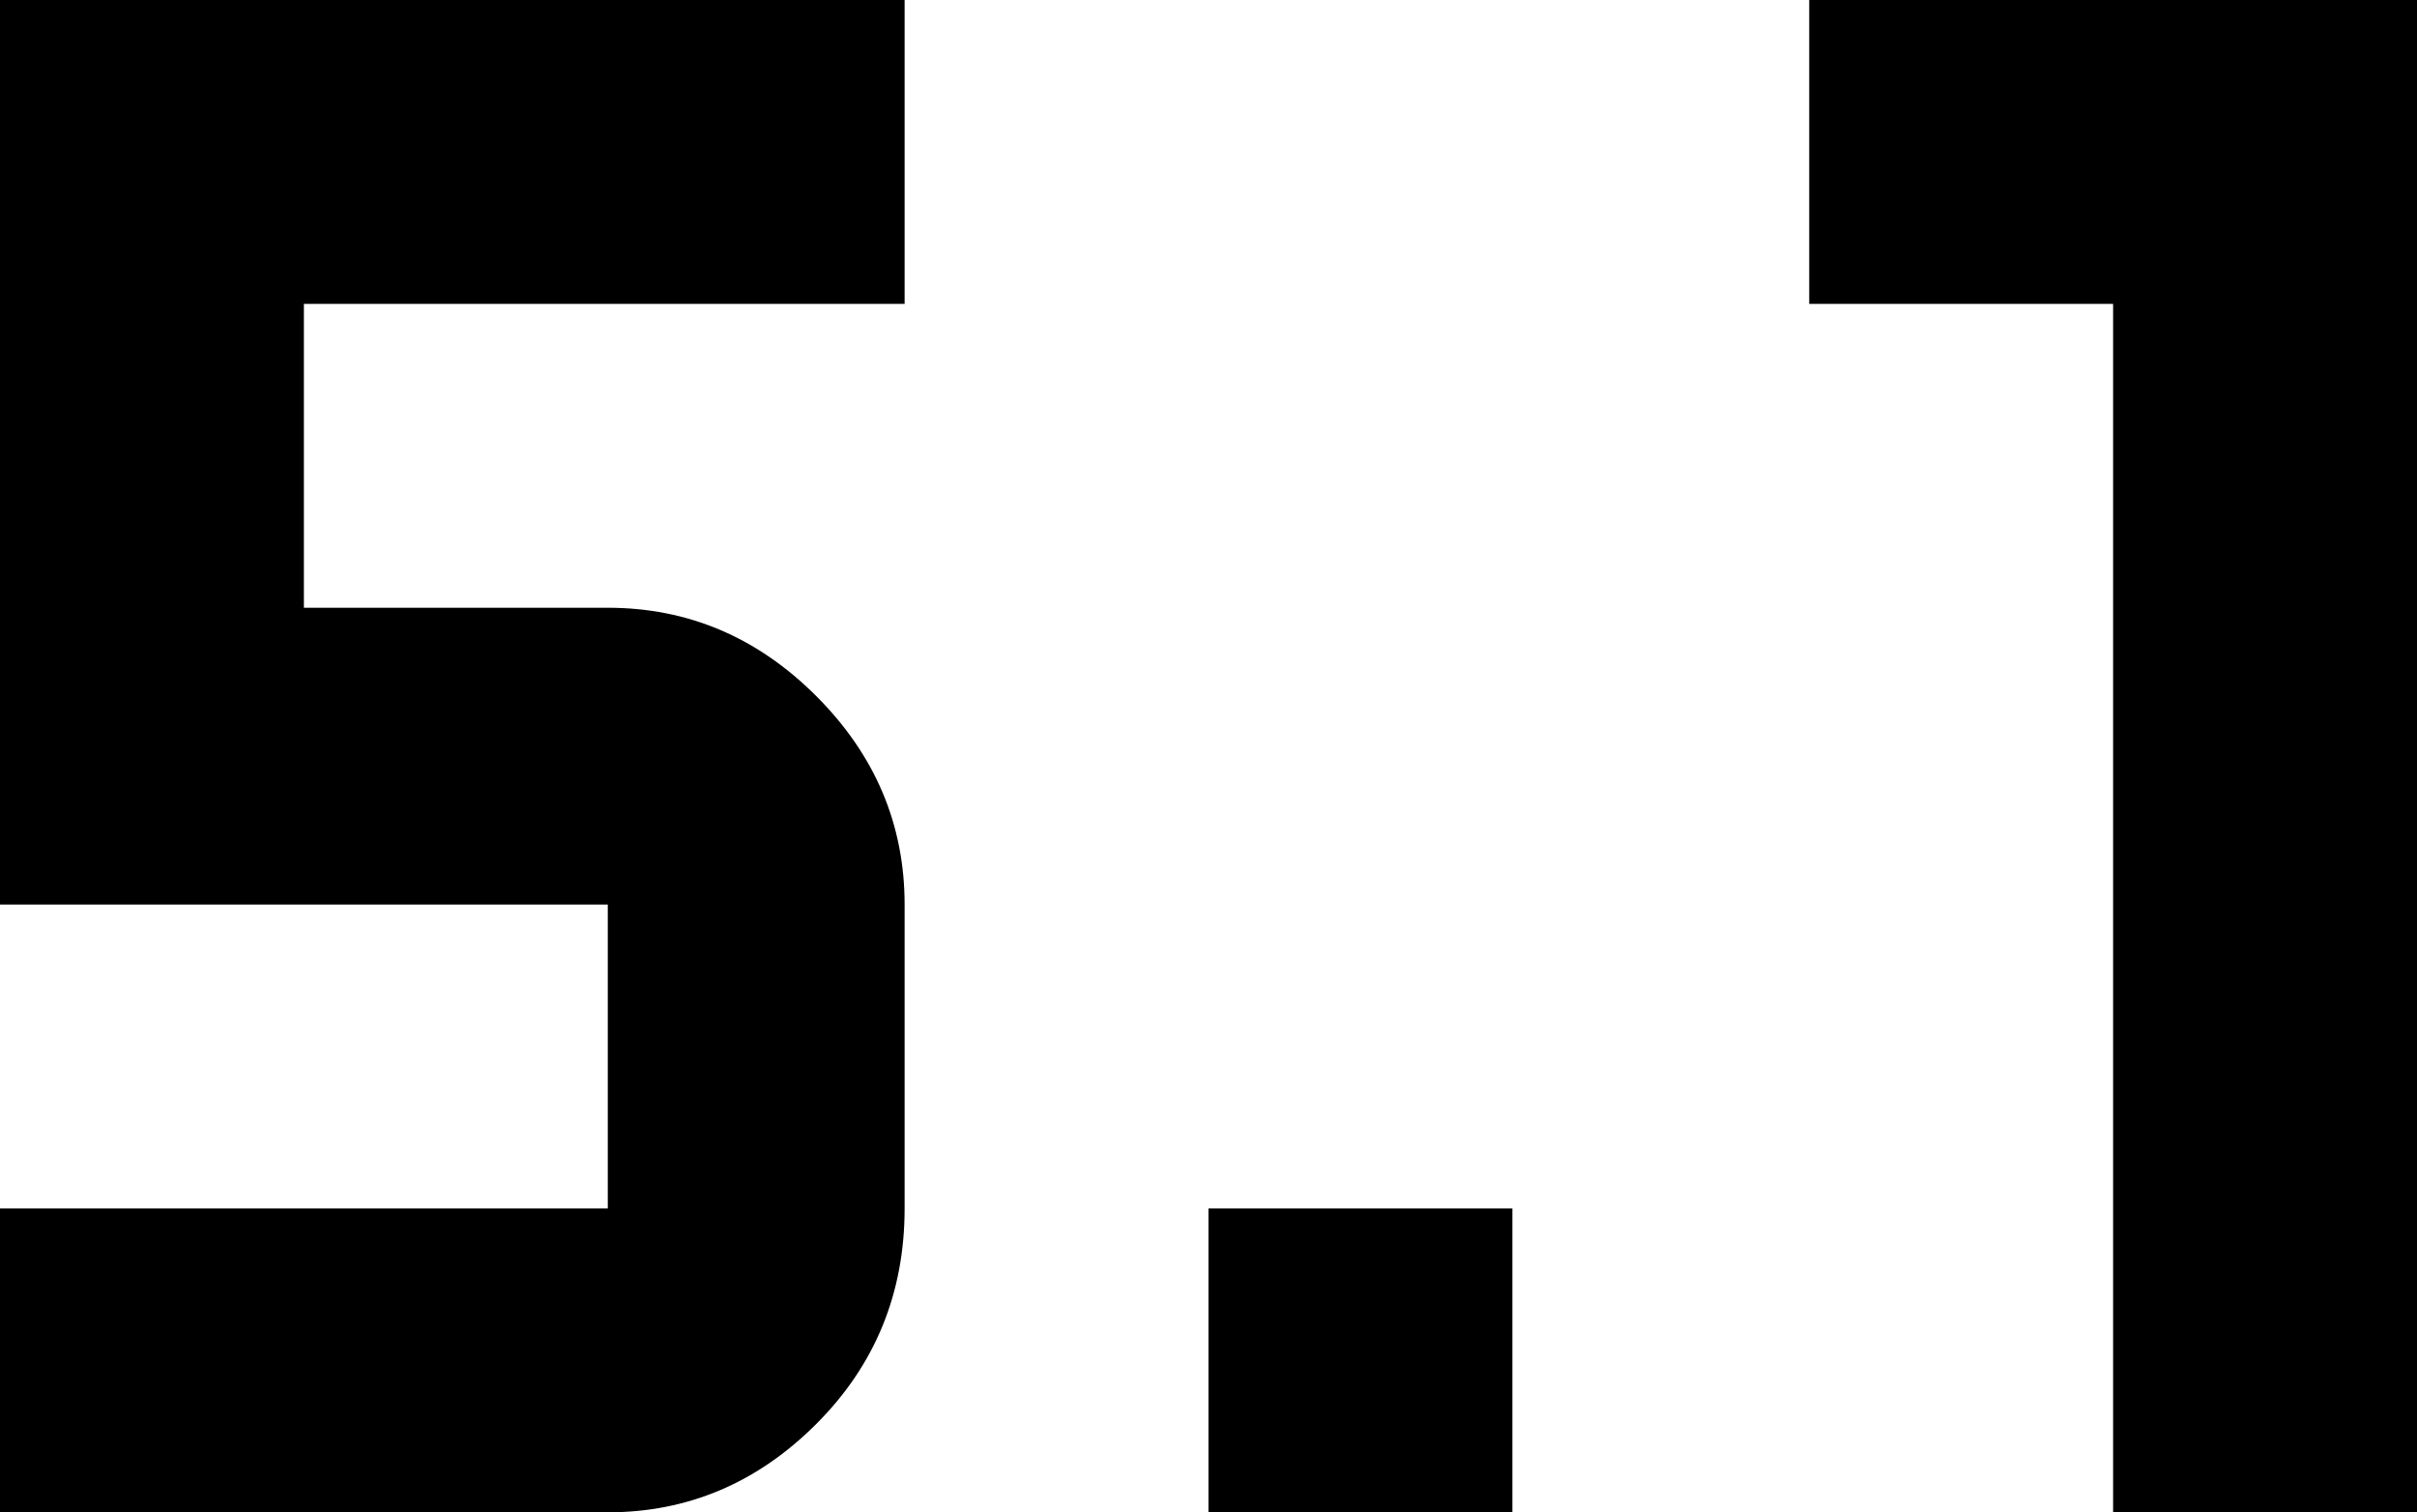 <svg xmlns="http://www.w3.org/2000/svg" viewBox="85 85 342 214">
      <g transform="scale(1 -1) translate(0 -384)">
        <path d="M299 85H256V128H299ZM427 299V85H384V256H341V299ZM213 299V256H128V213H171Q188 213 200.5 200.5Q213 188 213 171V128Q213 110 200.5 97.5Q188 85 171 85H85V128H171V171H85V299Z" />
      </g>
    </svg>